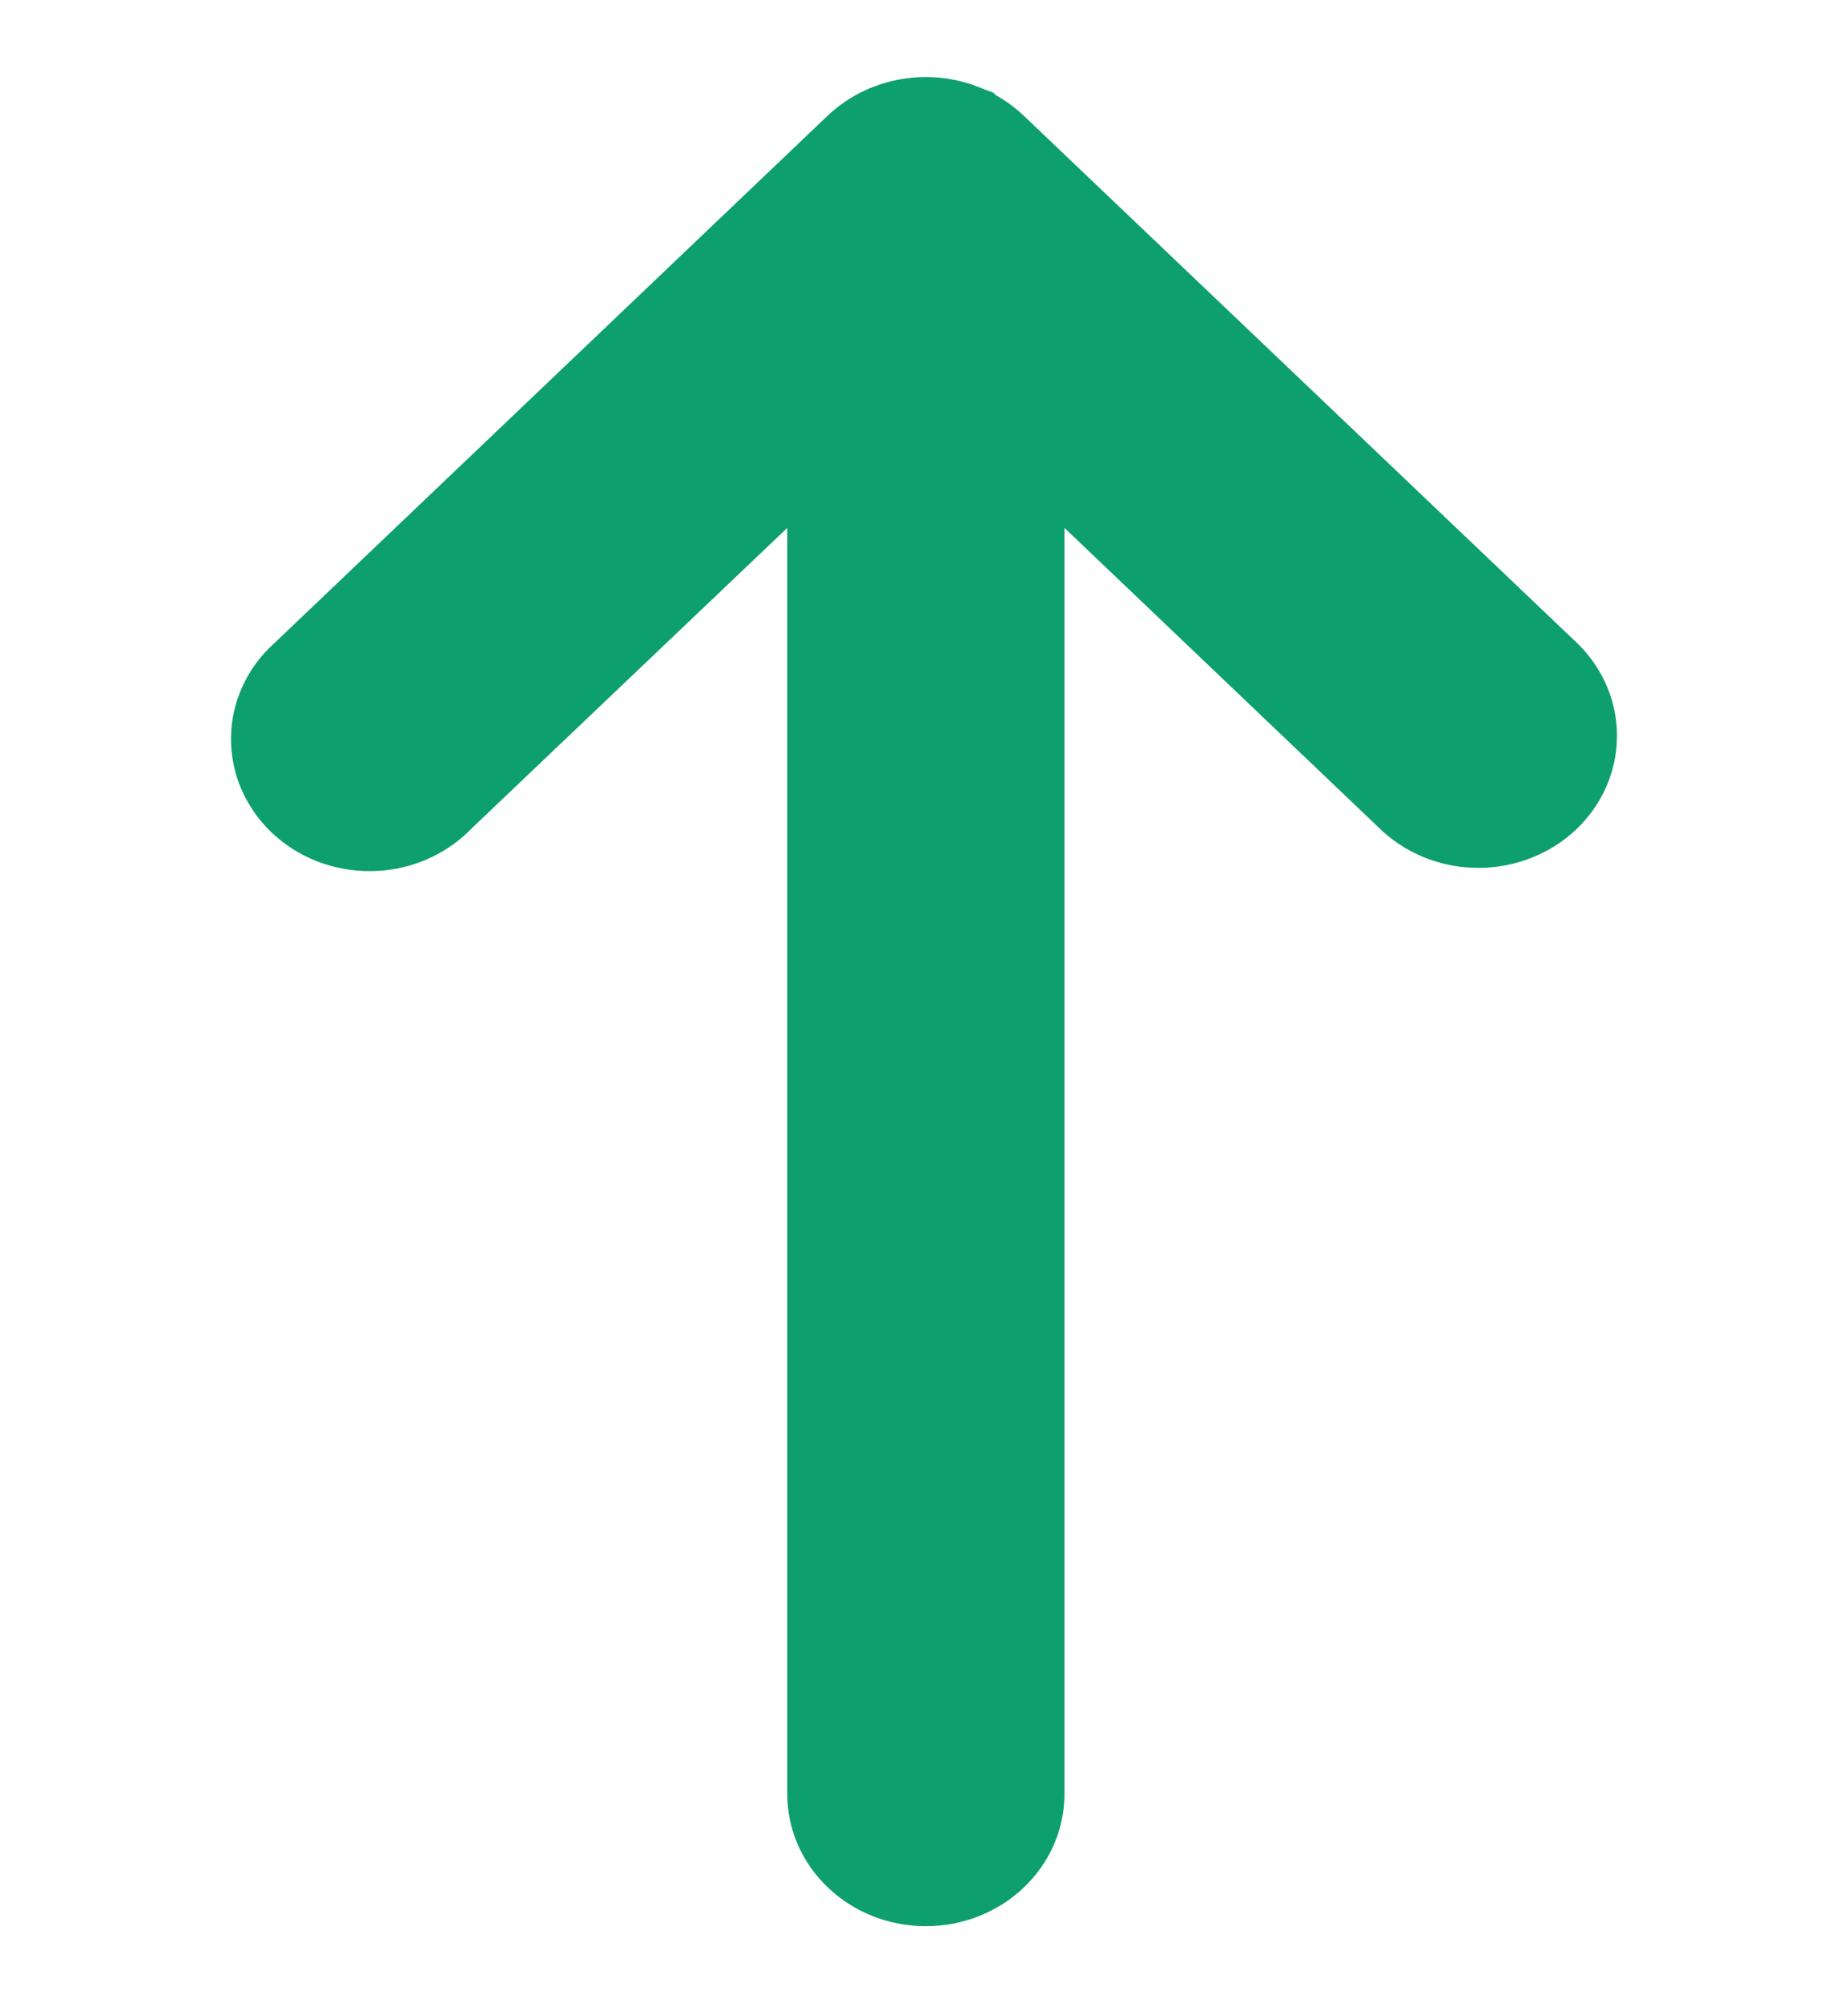 <svg width="12" height="13" viewBox="0 0 12 13" fill="none" xmlns="http://www.w3.org/2000/svg">
<g clip-path="url(#clip0_3_27495)">
<path d="M6.303 1.113L6.303 1.113L9.899 4.538C9.967 4.607 10.001 4.693 10 4.778C9.999 4.864 9.963 4.951 9.892 5.019C9.819 5.088 9.716 5.131 9.604 5.132C9.493 5.133 9.39 5.093 9.316 5.026L7.257 3.064L6.412 2.259V3.426V11.643C6.412 11.729 6.376 11.818 6.303 11.887C6.23 11.957 6.126 12 6.012 12C5.898 12 5.794 11.957 5.721 11.887C5.648 11.818 5.612 11.729 5.612 11.643V3.426V2.26L4.767 3.064L2.702 5.029L2.702 5.029L2.696 5.036C2.66 5.071 2.616 5.1 2.566 5.121C2.515 5.142 2.46 5.153 2.404 5.153C2.347 5.154 2.292 5.143 2.241 5.124C2.19 5.104 2.145 5.075 2.108 5.04C2.072 5.005 2.045 4.966 2.026 4.923C2.008 4.881 2 4.837 2 4.793C2 4.749 2.01 4.705 2.029 4.663C2.048 4.621 2.076 4.582 2.113 4.548L2.113 4.548L2.12 4.542L5.719 1.113L5.719 1.113C5.755 1.079 5.799 1.05 5.849 1.031L5.851 1.03C5.953 0.99 6.069 0.99 6.172 1.03L6.173 1.031C6.223 1.05 6.267 1.079 6.303 1.113Z" fill="#9CA3AF" stroke="#0E9F6E"/>
</g>
<defs>
<clipPath id="clip0_3_27495">
<rect width="12" height="12" fill="white" transform="translate(0 0.5)"/>
</clipPath>
</defs>
</svg>
